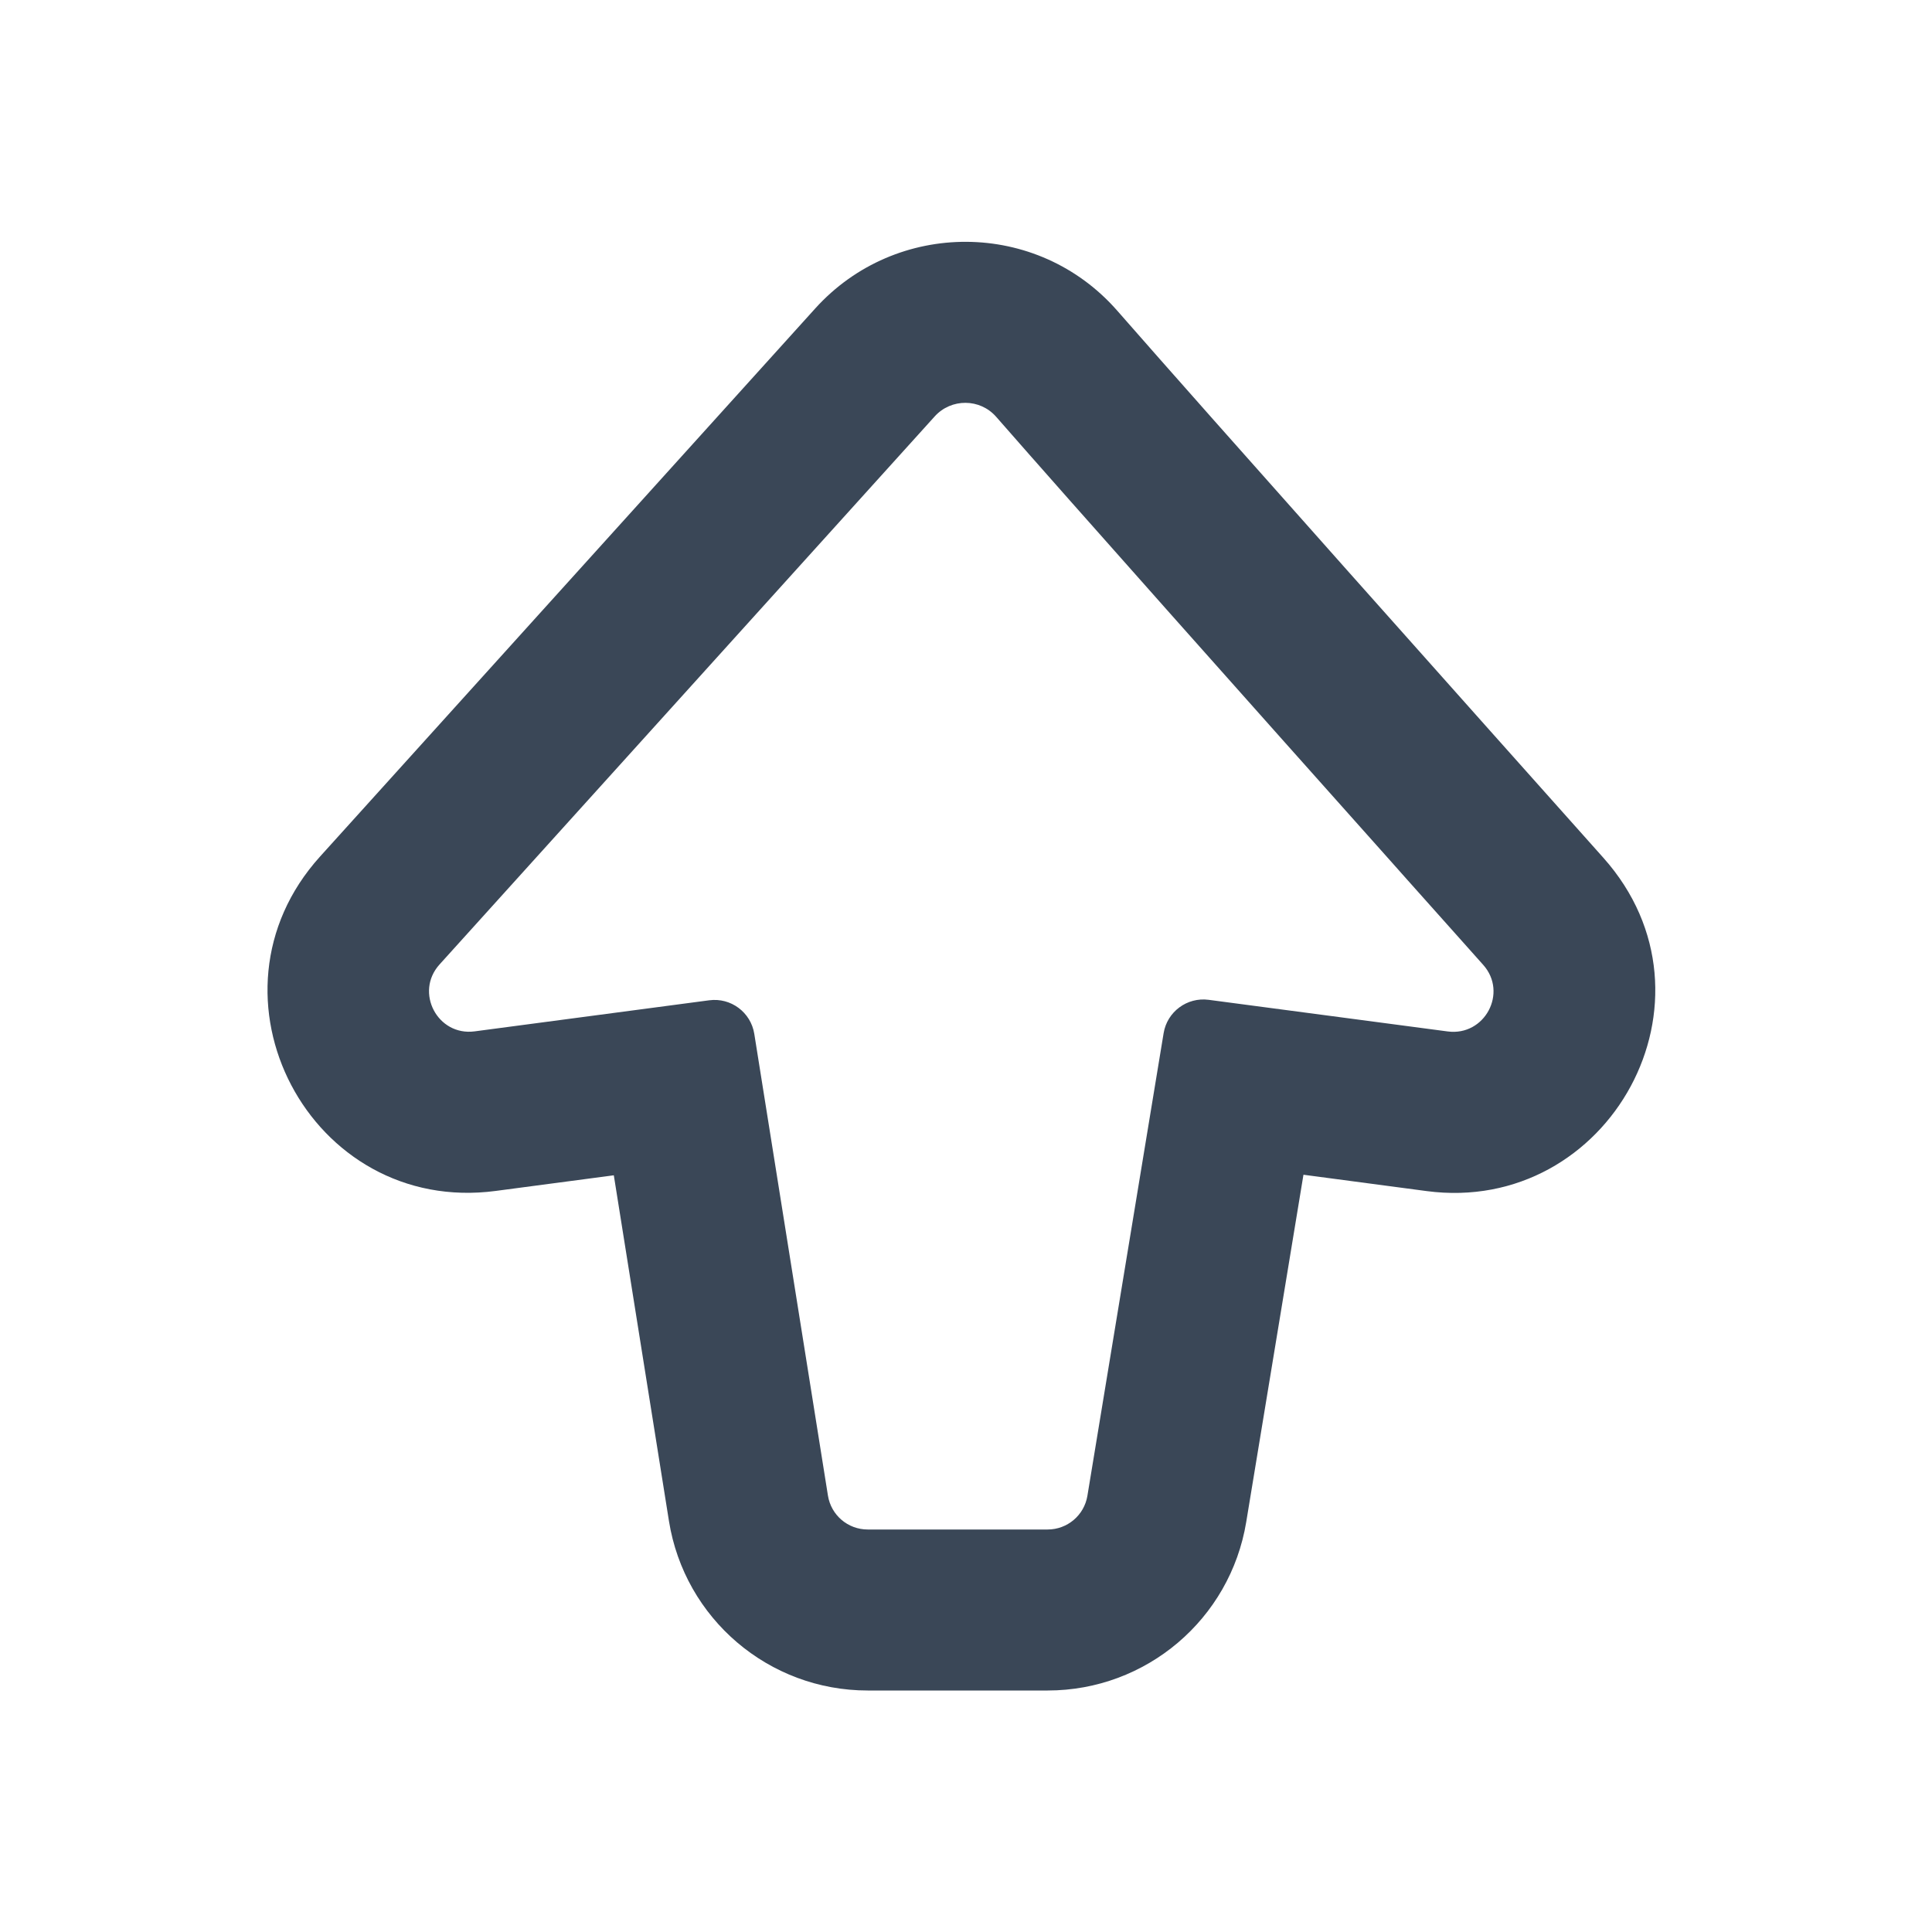 <svg width="24" height="24" viewBox="0 0 24 24" fill="none" xmlns="http://www.w3.org/2000/svg">
<path fill-rule="evenodd" clip-rule="evenodd" d="M11.611 5.173C11.816 4.946 12.174 4.948 12.375 5.178C13.298 6.234 15.581 8.798 17.28 10.702C17.347 10.778 17.414 10.853 17.48 10.927C17.714 11.19 17.935 11.437 18.137 11.663C18.238 11.776 18.334 11.884 18.425 11.986C18.734 12.332 18.444 12.874 17.984 12.813L15.014 12.42C14.746 12.385 14.499 12.568 14.455 12.834L13.508 18.582C13.468 18.823 13.259 19 13.014 19H10.779C10.533 19 10.324 18.822 10.285 18.579L9.37 12.843C9.327 12.575 9.079 12.39 8.81 12.426L5.896 12.812C5.435 12.873 5.148 12.326 5.46 11.981L11.611 5.173ZM10.127 3.832C11.13 2.722 12.887 2.724 13.881 3.862C15.029 5.175 18.312 8.856 19.917 10.655C21.481 12.407 19.991 15.096 17.722 14.796L16.192 14.593L15.481 18.907C15.282 20.115 14.238 21 13.014 21H10.779C9.55 21 8.504 20.108 8.31 18.895L7.625 14.6L6.159 14.794C3.853 15.1 2.416 12.366 3.976 10.64L10.127 3.832Z" fill="#3A4757"/>
</svg>